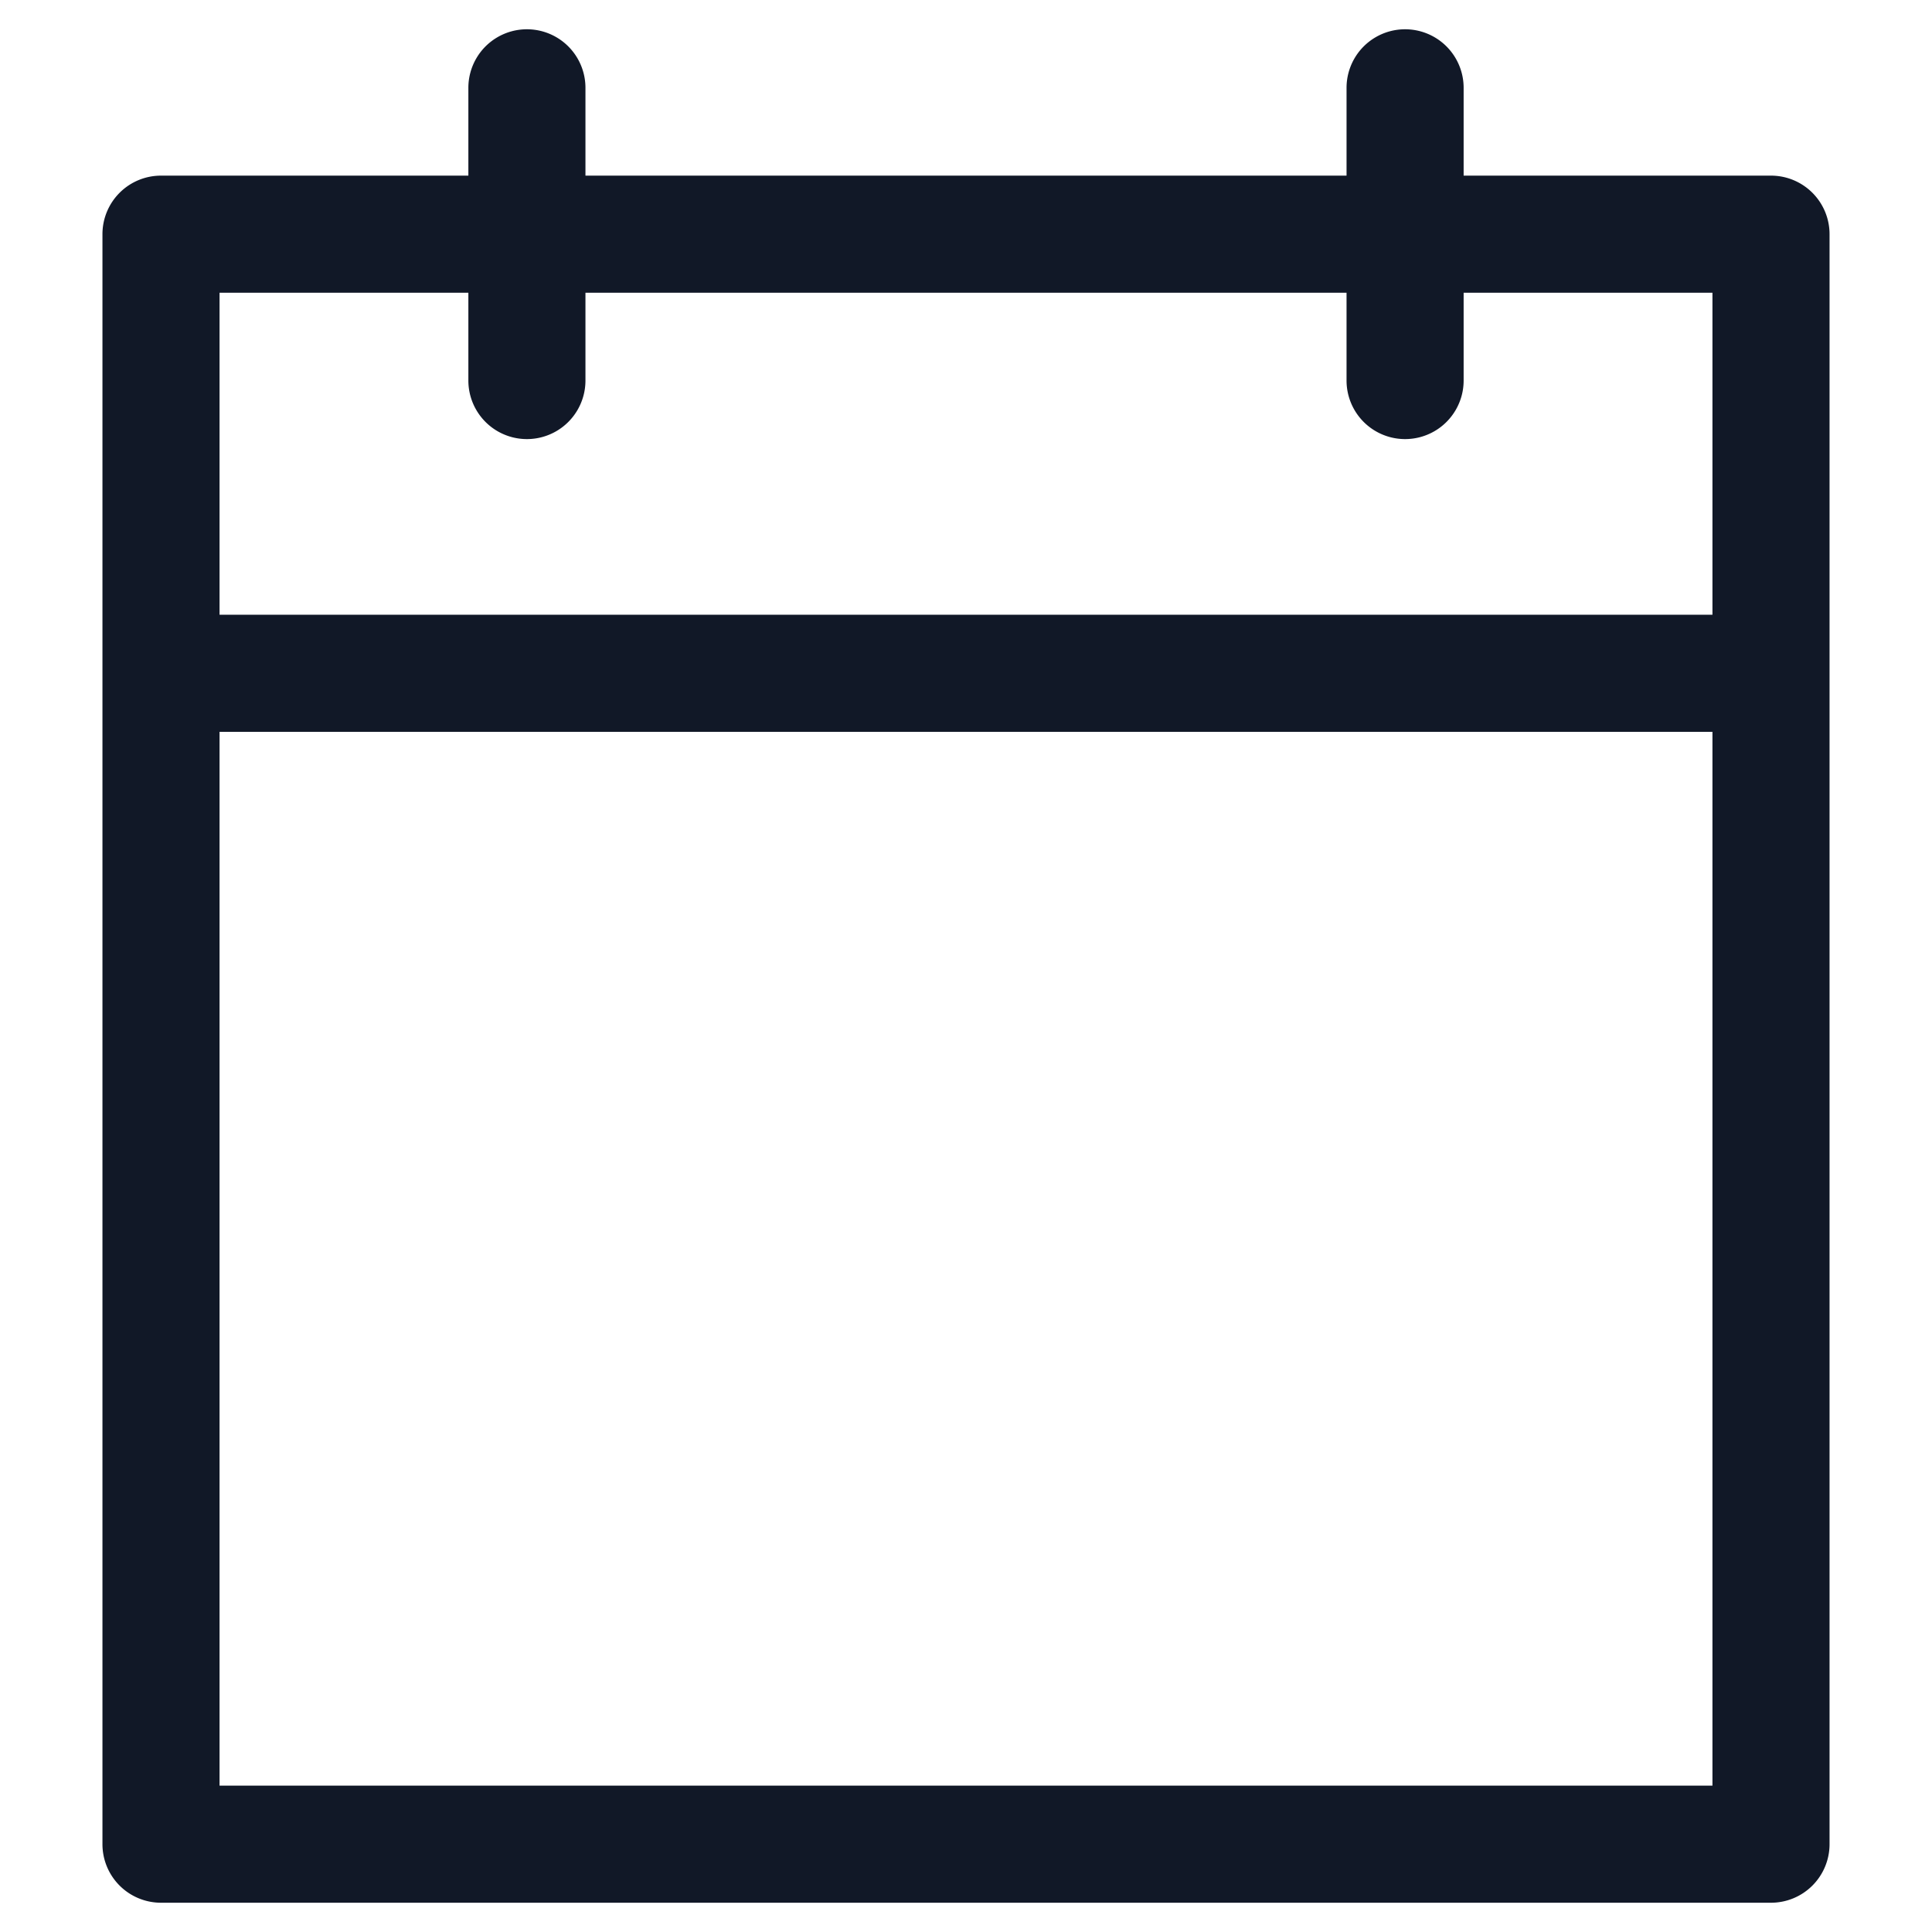<svg xmlns="http://www.w3.org/2000/svg" width="33" height="33" fill="none"><path fill="#111827" fill-rule="evenodd" d="M10 1.5a1 1 0 0 0-2 0V3H2.75a1 1 0 0 0-1 1V31.5a1 1 0 0 0 1 1h27.5a1 1 0 0 0 1-1V4a1 1 0 0 0-1-1H25V1.5a1 1 0 1 0-2 0V3H10V1.5ZM8 5v1.5a1 1 0 1 0 2 0V5h13v1.5a1 1 0 1 0 2 0V5h4.25v5.5H3.75V5H8Zm-4.25 7.5V30.5h25.5V12.5H3.75Z" clip-rule="evenodd"/></svg>